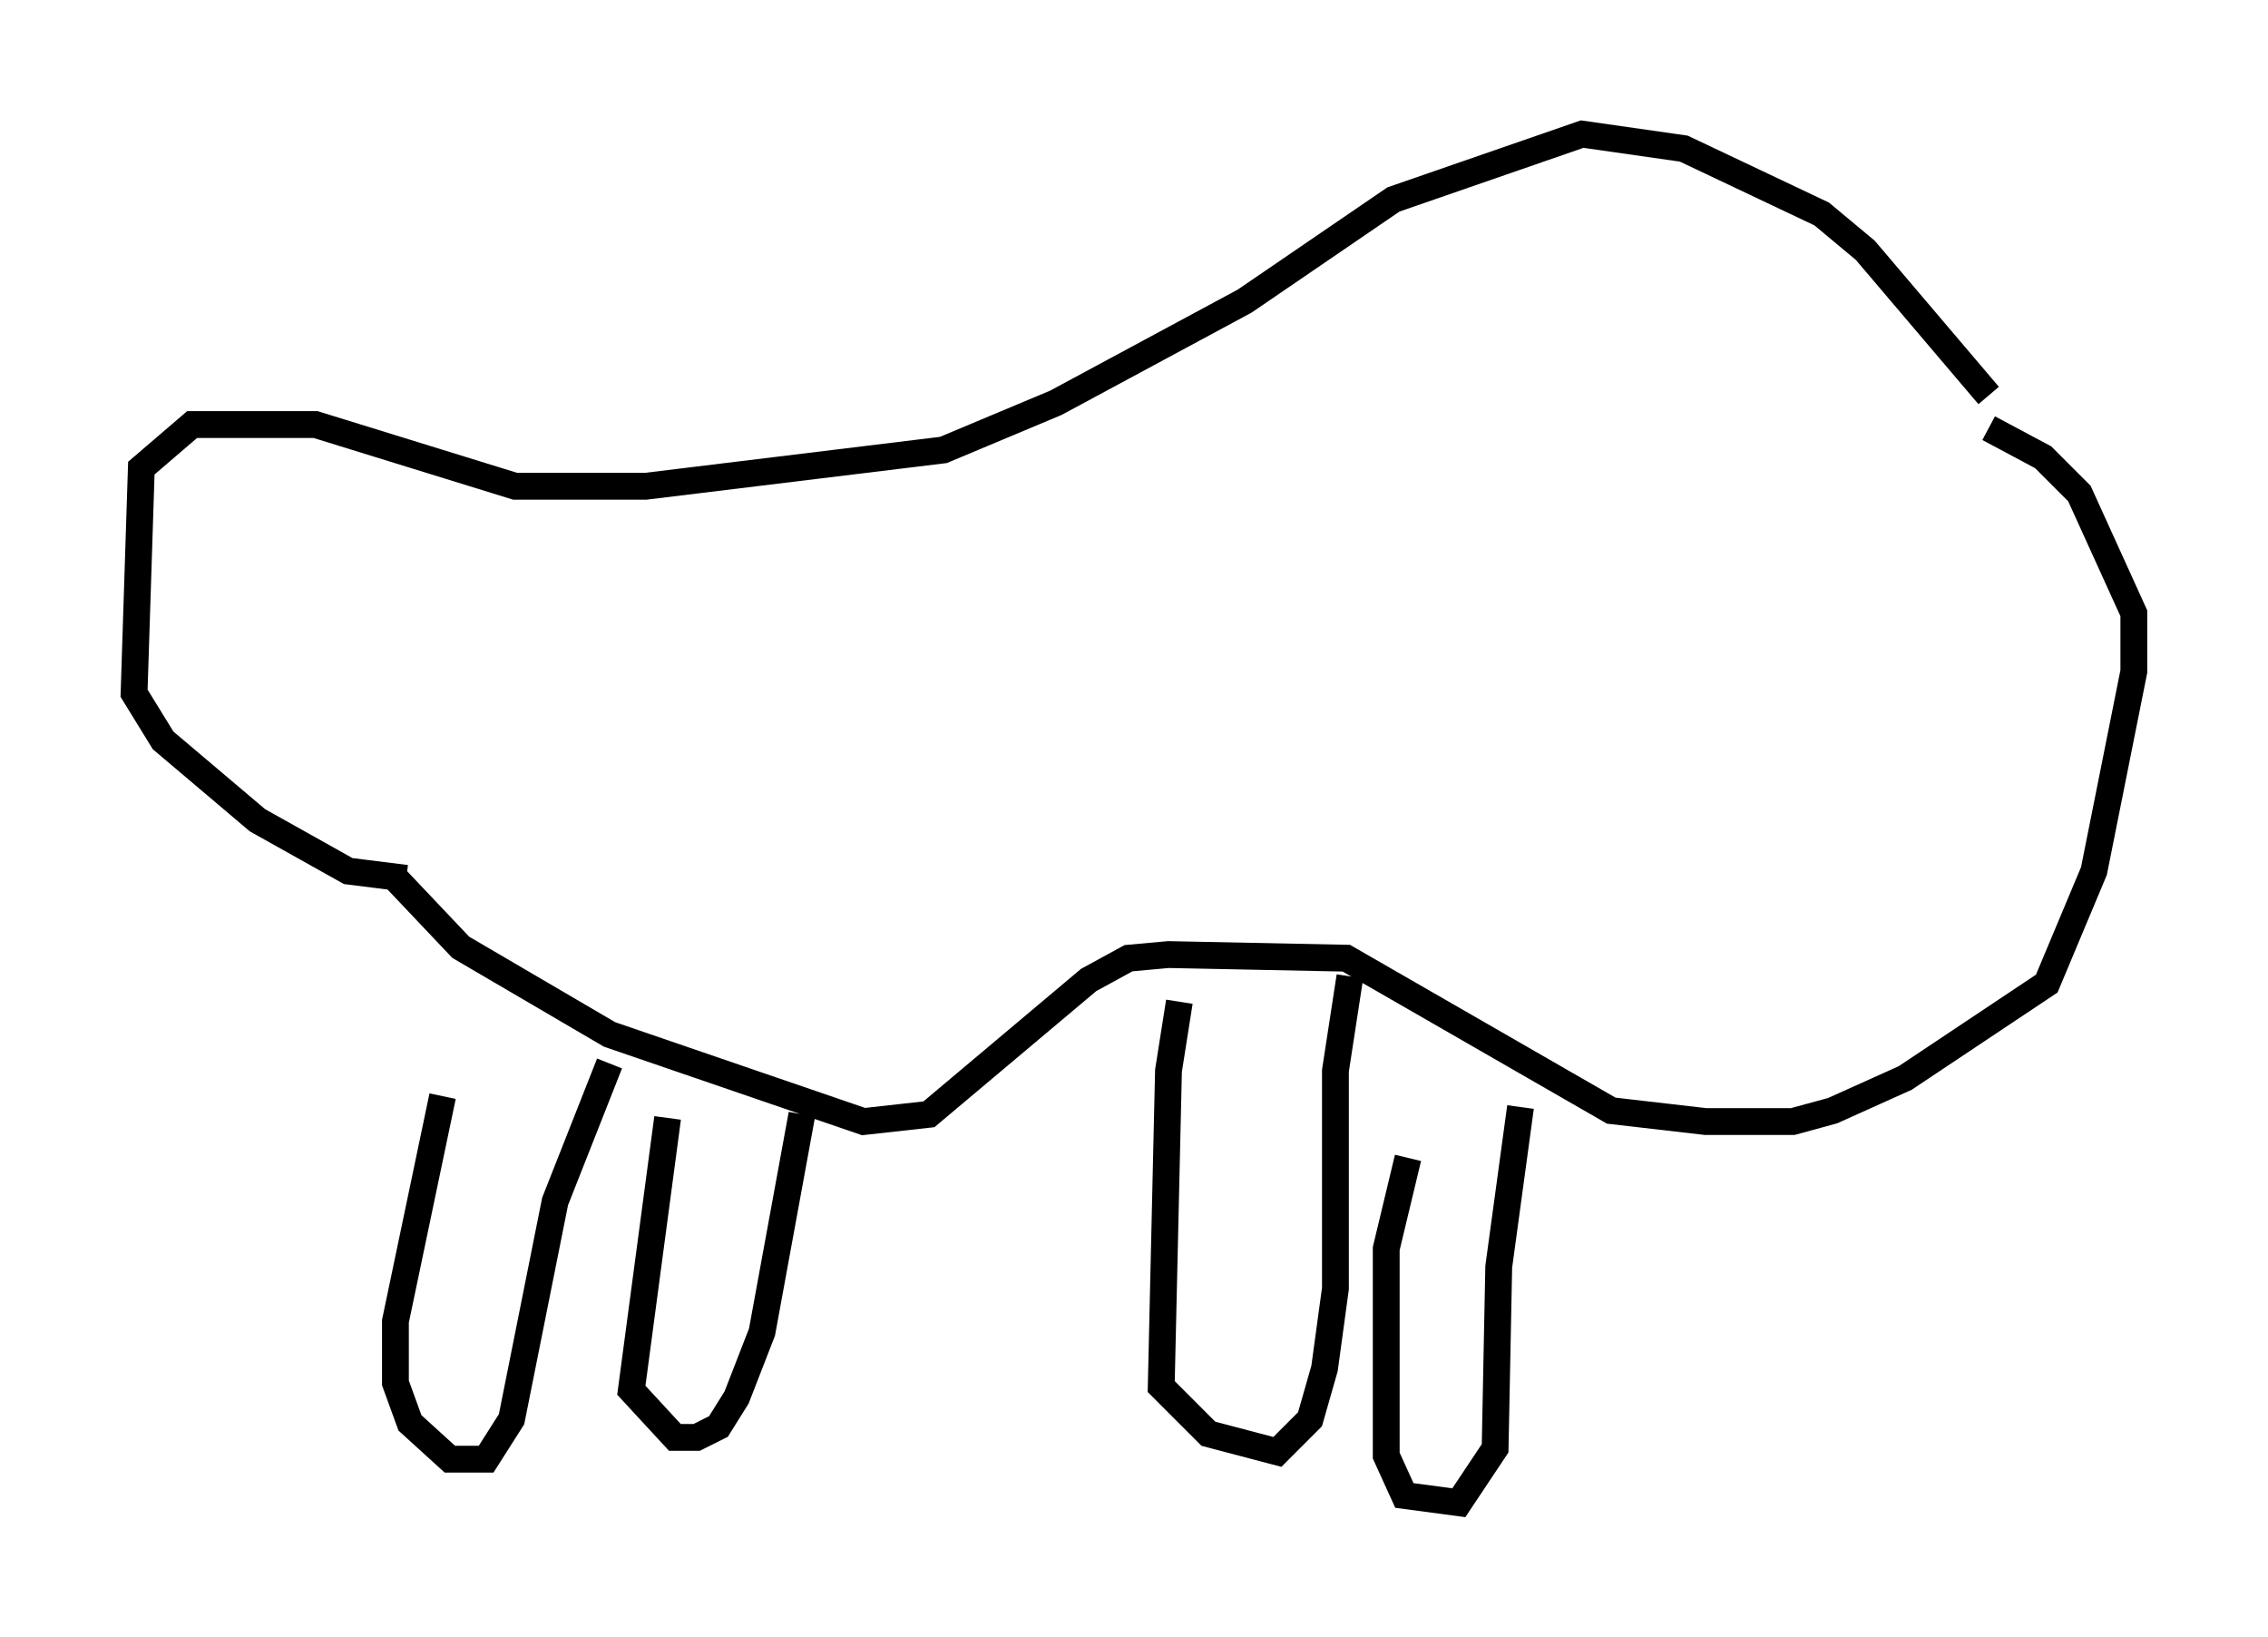 <?xml version="1.0" encoding="utf-8" ?>
<svg baseProfile="full" height="61.014" version="1.1" width="84.559" xmlns="http://www.w3.org/2000/svg" xmlns:ev="http://www.w3.org/2001/xml-events" xmlns:xlink="http://www.w3.org/1999/xlink"><defs /><rect fill="white" height="61.014" width="84.559" x="0" y="0" /><path d="M18.126, 35.987 m-1.624, 4.871 l-1.759, 8.39 0.0, 2.3 l0.541, 1.488 1.488, 1.353 l1.353, 0.0 0.947, -1.488 l1.624, -8.119 2.03, -5.142 m2.165, 2.03 l-1.353, 10.149 1.624, 1.759 l0.812, 0.0 0.812, -0.406 l0.677, -1.083 0.947, -2.436 l1.488, -8.119 m14.073, -4.195 l-0.406, 2.571 -0.271, 11.773 l1.759, 1.759 2.571, 0.677 l1.218, -1.218 0.541, -1.894 l0.406, -2.977 0.0, -8.119 l0.541, -3.518 m2.165, 6.766 l-0.812, 3.383 0.0, 7.713 l0.677, 1.488 2.03, 0.271 l1.353, -2.03 0.135, -6.766 l0.812, -5.954 m-41.948, -8.525 l2.436, 2.571 5.548, 3.248 l9.472, 3.248 2.436, -0.271 l5.954, -5.007 1.488, -0.812 l1.488, -0.135 6.631, 0.135 l9.878, 5.683 3.518, 0.406 l3.248, 0.0 1.488, -0.406 l2.706, -1.218 5.277, -3.518 l1.759, -4.195 1.488, -7.442 l0.0, -2.165 -2.03, -4.465 l-1.353, -1.353 -2.03, -1.083 m0.0, -1.218 l-4.601, -5.413 -1.624, -1.353 l-5.142, -2.436 -3.789, -0.541 l-7.036, 2.436 -5.548, 3.789 l-7.036, 3.789 -4.195, 1.759 l-11.096, 1.353 -4.871, 0.0 l-7.442, -2.3 -4.601, 0.0 l-1.894, 1.624 -0.271, 8.39 l1.083, 1.759 3.518, 2.977 l3.383, 1.894 2.165, 0.271 " fill="none" stroke="black" stroke-width="1" /></svg>